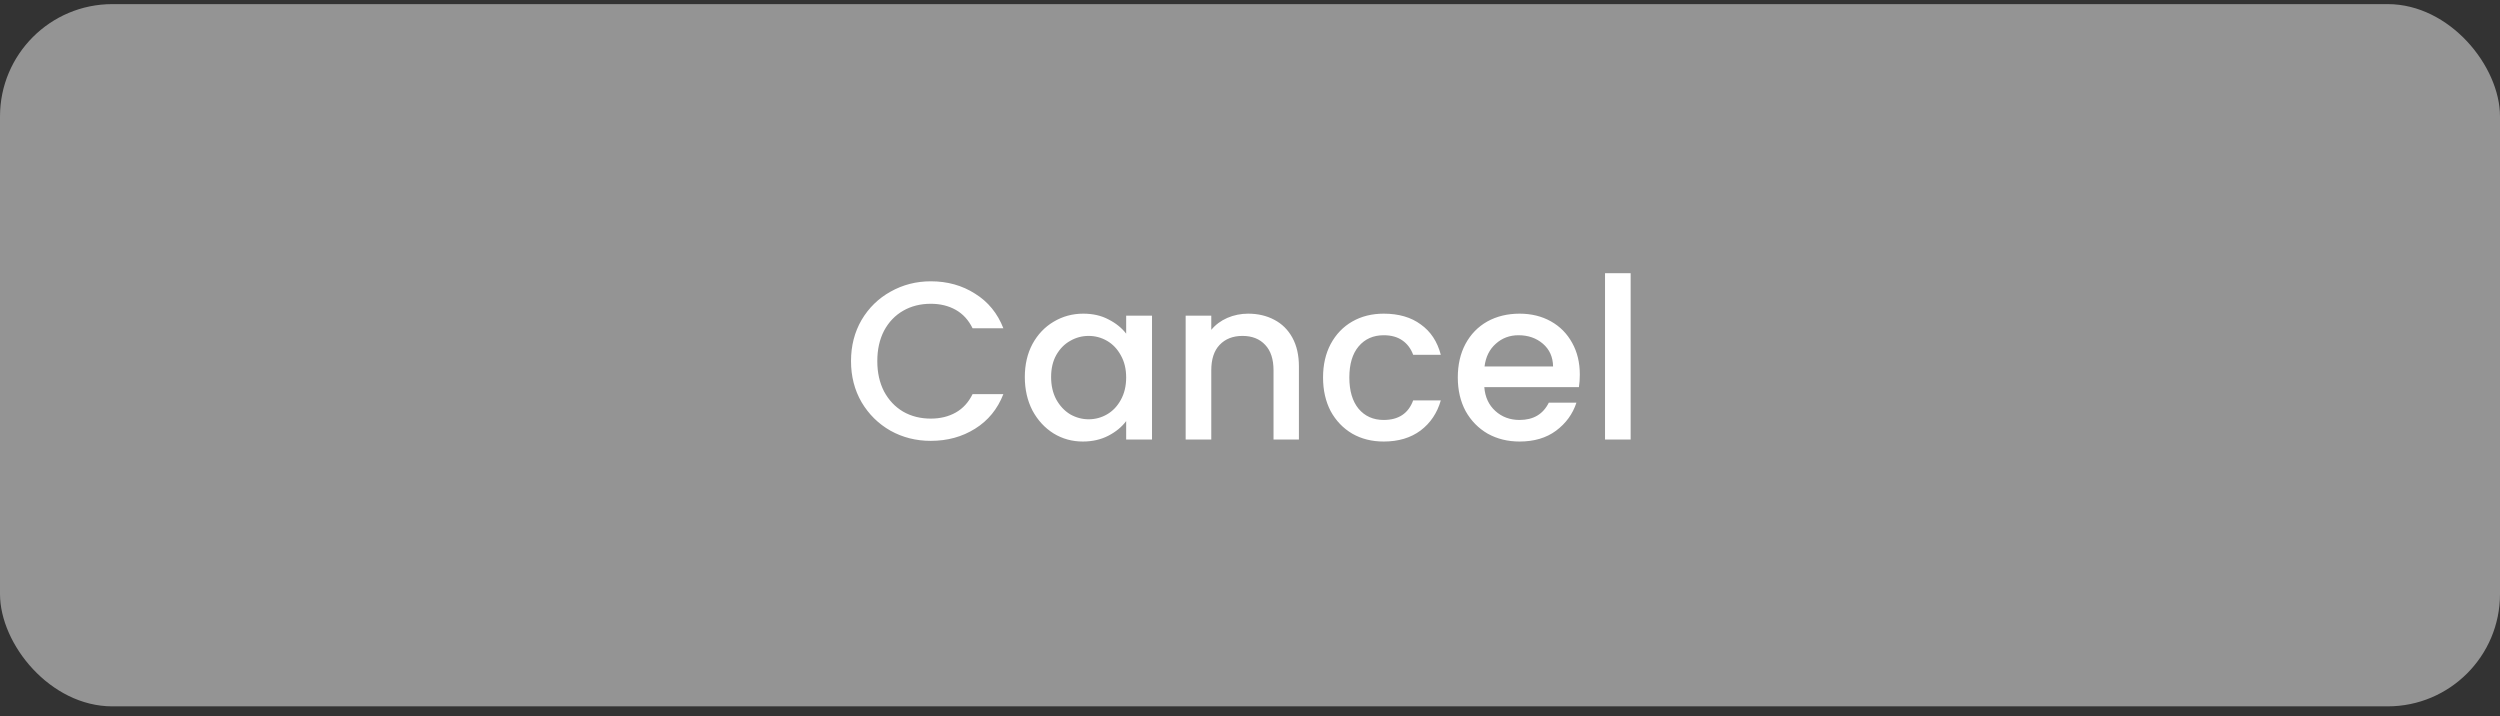 <svg width="178" height="51" viewBox="0 0 178 51" fill="none" xmlns="http://www.w3.org/2000/svg">
<rect x="0" y="0" width="178" height="51" fill="#333333" stroke="none"/>
<rect y="0.293" width="178" height="50" rx="8" fill="#949494"/>
<path d="M60.592 25.709C60.592 24.621 60.843 23.645 61.344 22.781C61.856 21.917 62.544 21.245 63.408 20.765C64.283 20.274 65.237 20.029 66.272 20.029C67.456 20.029 68.507 20.322 69.424 20.909C70.352 21.485 71.024 22.306 71.44 23.373H69.248C68.96 22.786 68.56 22.349 68.048 22.061C67.536 21.773 66.944 21.629 66.272 21.629C65.536 21.629 64.88 21.794 64.304 22.125C63.728 22.456 63.275 22.93 62.944 23.549C62.624 24.168 62.464 24.888 62.464 25.709C62.464 26.53 62.624 27.25 62.944 27.869C63.275 28.488 63.728 28.968 64.304 29.309C64.88 29.64 65.536 29.805 66.272 29.805C66.944 29.805 67.536 29.661 68.048 29.373C68.56 29.085 68.96 28.648 69.248 28.061H71.44C71.024 29.128 70.352 29.949 69.424 30.525C68.507 31.101 67.456 31.389 66.272 31.389C65.227 31.389 64.272 31.149 63.408 30.669C62.544 30.178 61.856 29.501 61.344 28.637C60.843 27.773 60.592 26.797 60.592 25.709ZM72.967 26.845C72.967 25.96 73.148 25.176 73.511 24.493C73.884 23.81 74.386 23.282 75.015 22.909C75.655 22.525 76.359 22.333 77.127 22.333C77.82 22.333 78.423 22.472 78.935 22.749C79.458 23.016 79.874 23.352 80.183 23.757V22.477H82.023V31.293H80.183V29.981C79.874 30.397 79.452 30.744 78.919 31.021C78.386 31.298 77.778 31.437 77.095 31.437C76.338 31.437 75.644 31.245 75.015 30.861C74.386 30.466 73.884 29.922 73.511 29.229C73.148 28.525 72.967 27.73 72.967 26.845ZM80.183 26.877C80.183 26.269 80.055 25.741 79.799 25.293C79.554 24.845 79.228 24.504 78.823 24.269C78.418 24.034 77.98 23.917 77.511 23.917C77.042 23.917 76.604 24.034 76.199 24.269C75.794 24.493 75.463 24.829 75.207 25.277C74.962 25.714 74.839 26.237 74.839 26.845C74.839 27.453 74.962 27.986 75.207 28.445C75.463 28.904 75.794 29.256 76.199 29.501C76.615 29.736 77.052 29.853 77.511 29.853C77.98 29.853 78.418 29.736 78.823 29.501C79.228 29.266 79.554 28.925 79.799 28.477C80.055 28.018 80.183 27.485 80.183 26.877ZM88.867 22.333C89.56 22.333 90.179 22.477 90.723 22.765C91.277 23.053 91.709 23.48 92.019 24.045C92.328 24.61 92.483 25.293 92.483 26.093V31.293H90.675V26.365C90.675 25.576 90.477 24.973 90.083 24.557C89.688 24.13 89.149 23.917 88.467 23.917C87.784 23.917 87.24 24.13 86.835 24.557C86.44 24.973 86.243 25.576 86.243 26.365V31.293H84.419V22.477H86.243V23.485C86.541 23.122 86.92 22.84 87.379 22.637C87.848 22.434 88.344 22.333 88.867 22.333ZM94.201 26.877C94.201 25.97 94.383 25.176 94.745 24.493C95.119 23.8 95.631 23.266 96.281 22.893C96.932 22.52 97.679 22.333 98.521 22.333C99.588 22.333 100.468 22.589 101.161 23.101C101.865 23.602 102.34 24.322 102.585 25.261H100.617C100.457 24.824 100.201 24.482 99.849 24.237C99.497 23.992 99.055 23.869 98.521 23.869C97.775 23.869 97.177 24.136 96.729 24.669C96.292 25.192 96.073 25.928 96.073 26.877C96.073 27.826 96.292 28.568 96.729 29.101C97.177 29.634 97.775 29.901 98.521 29.901C99.577 29.901 100.276 29.437 100.617 28.509H102.585C102.329 29.405 101.849 30.12 101.145 30.653C100.441 31.176 99.567 31.437 98.521 31.437C97.679 31.437 96.932 31.25 96.281 30.877C95.631 30.493 95.119 29.96 94.745 29.277C94.383 28.584 94.201 27.784 94.201 26.877ZM112.483 26.669C112.483 27 112.462 27.298 112.419 27.565H105.683C105.736 28.269 105.998 28.834 106.467 29.261C106.936 29.688 107.512 29.901 108.195 29.901C109.176 29.901 109.87 29.49 110.275 28.669H112.243C111.976 29.48 111.491 30.146 110.787 30.669C110.094 31.181 109.23 31.437 108.195 31.437C107.352 31.437 106.595 31.25 105.923 30.877C105.262 30.493 104.739 29.96 104.355 29.277C103.982 28.584 103.795 27.784 103.795 26.877C103.795 25.97 103.976 25.176 104.339 24.493C104.712 23.8 105.23 23.266 105.891 22.893C106.563 22.52 107.331 22.333 108.195 22.333C109.027 22.333 109.768 22.514 110.419 22.877C111.07 23.24 111.576 23.752 111.939 24.413C112.302 25.064 112.483 25.816 112.483 26.669ZM110.579 26.093C110.568 25.421 110.328 24.882 109.859 24.477C109.39 24.072 108.808 23.869 108.115 23.869C107.486 23.869 106.947 24.072 106.499 24.477C106.051 24.872 105.784 25.41 105.699 26.093H110.579ZM116.102 19.453V31.293H114.278V19.453H116.102Z" fill="white"/>
</svg>
